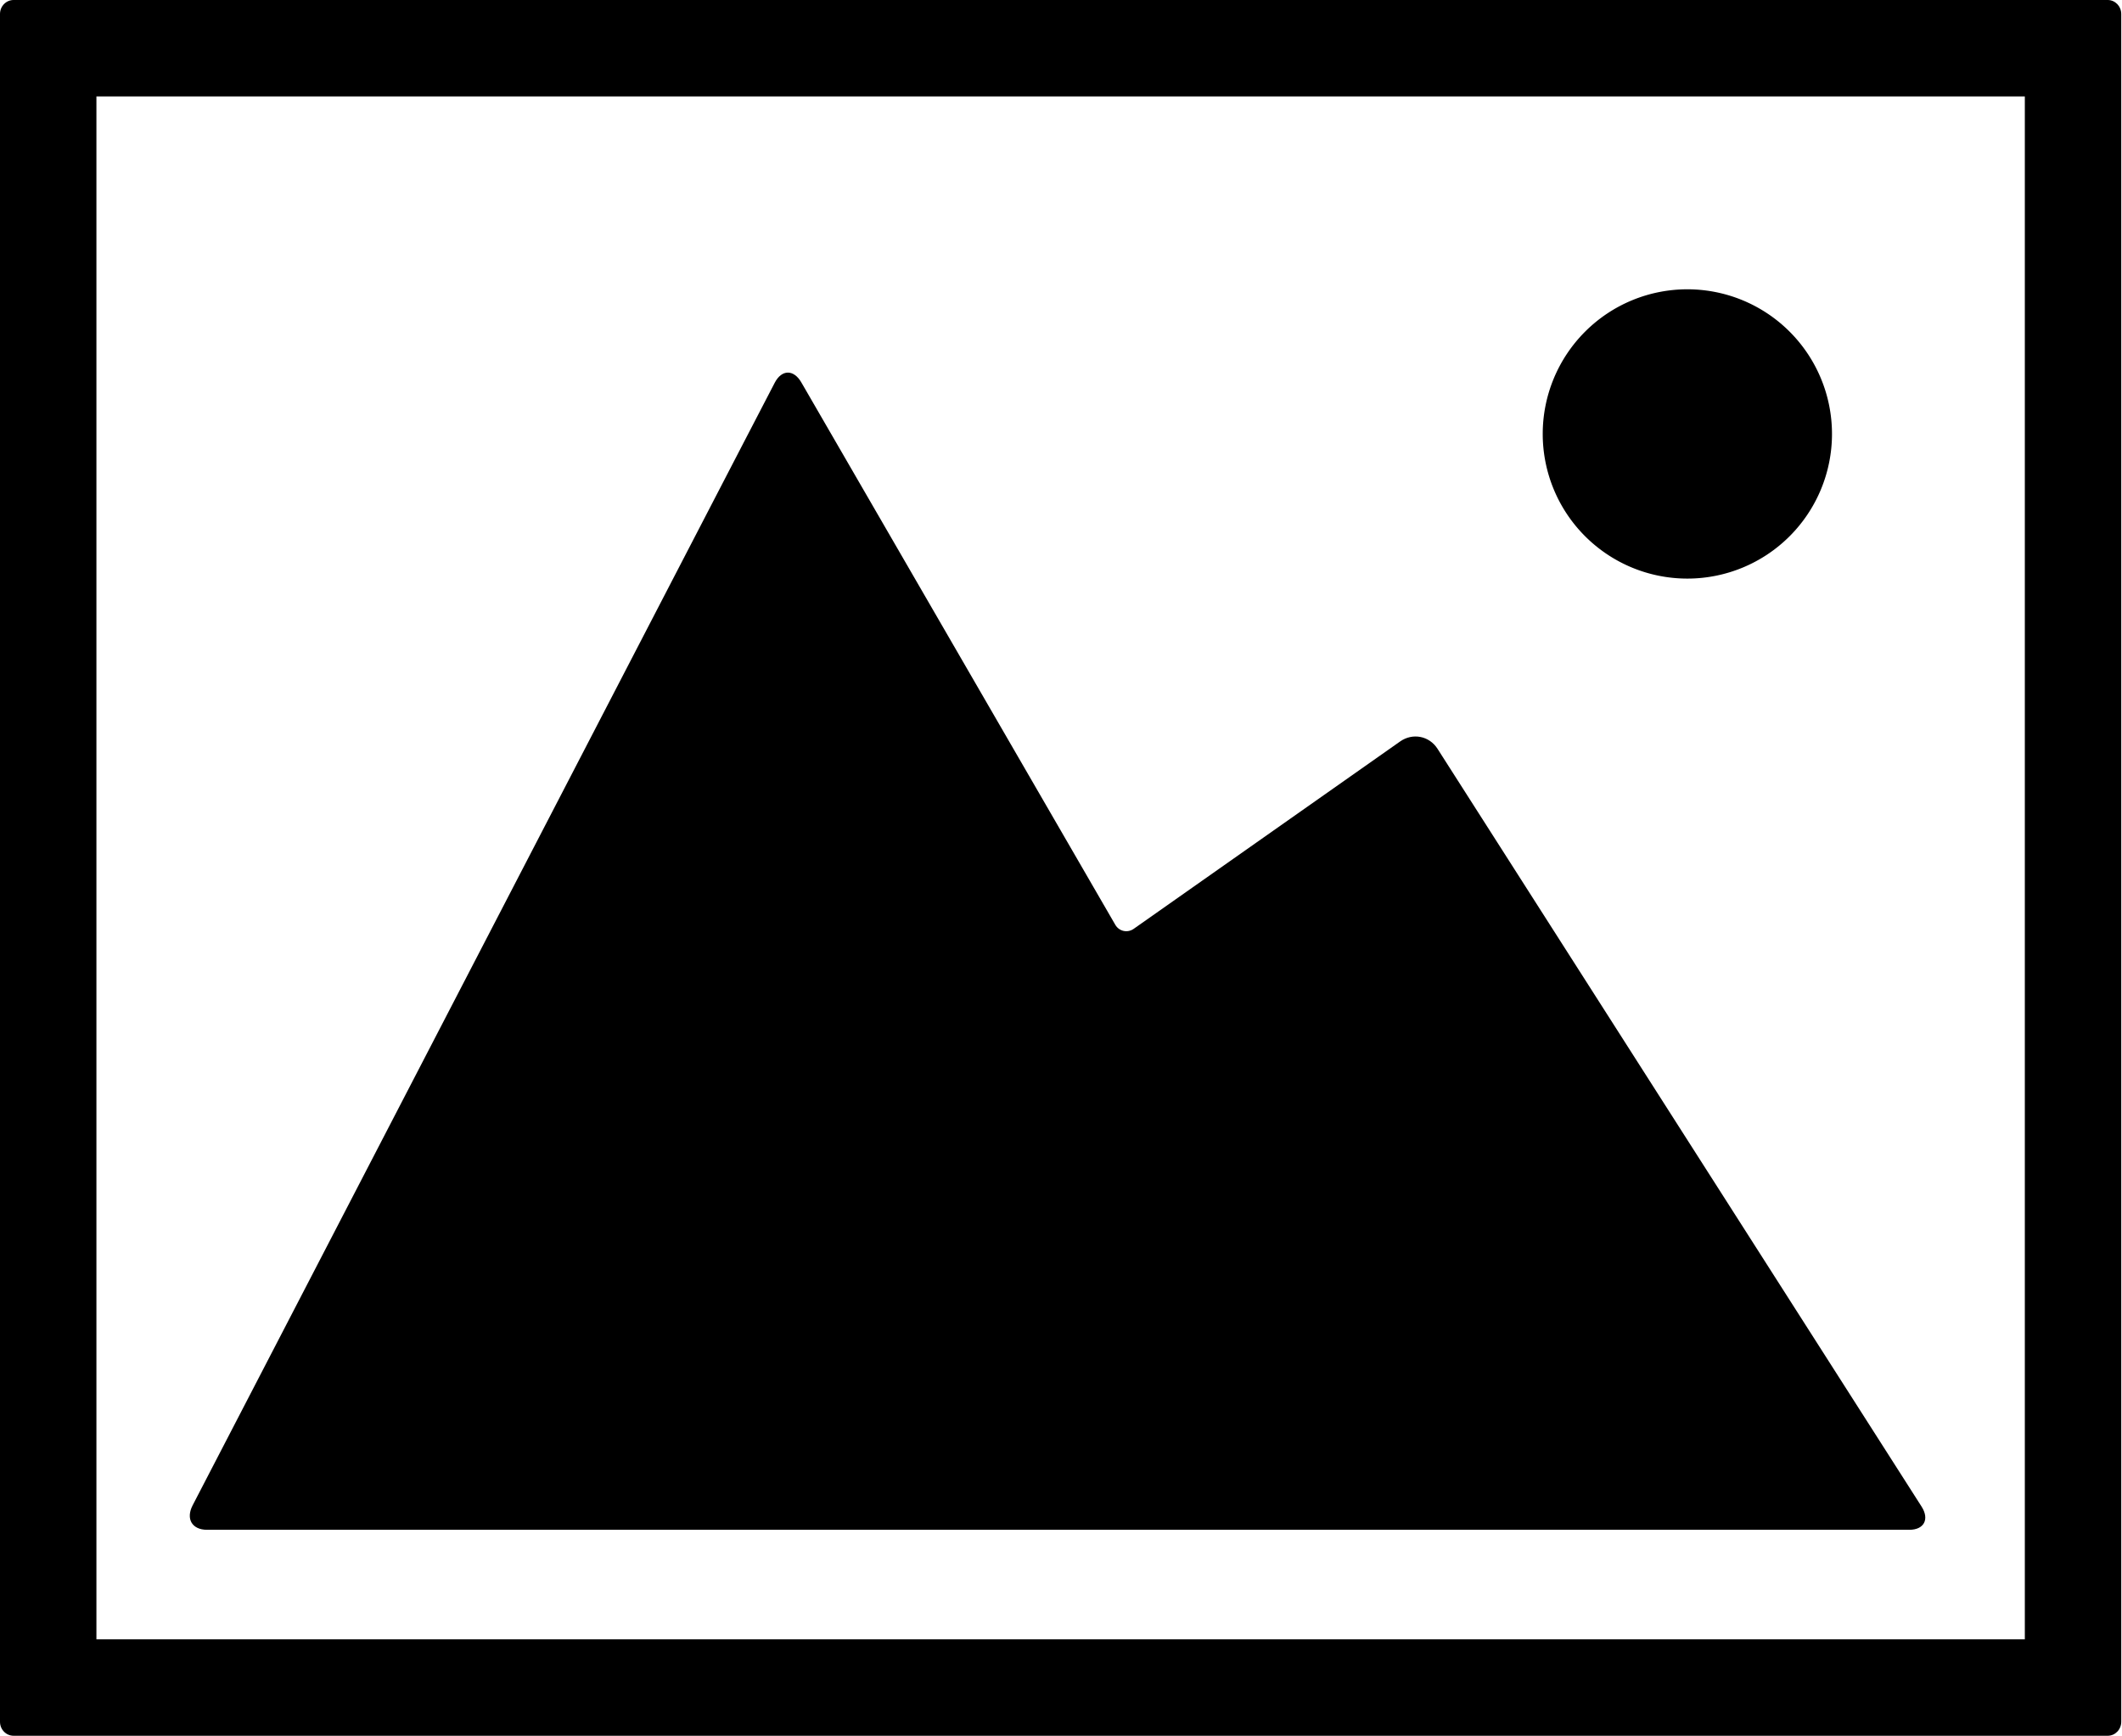 <?xml version="1.0" standalone="no"?><!DOCTYPE svg PUBLIC "-//W3C//DTD SVG 1.1//EN" "http://www.w3.org/Graphics/SVG/1.1/DTD/svg11.dtd"><svg t="1520490118107" class="icon" style="" viewBox="0 0 1252 1024" version="1.1" xmlns="http://www.w3.org/2000/svg" p-id="2461" xmlns:xlink="http://www.w3.org/1999/xlink" width="39.125" height="32"><defs><style type="text/css"></style></defs><path d="M995.556 256m-85.333 0a1.5 1.5 0 1 0 170.667 0 1.5 1.5 0 1 0-170.667 0Z" p-id="2462"></path><path d="M1243.591 1024C1247.972 1024 1251.556 1020.302 1251.556 1015.751L1251.556 8.249C1251.556 3.698 1247.972 0 1243.591 0L8.021 0C3.584 0 0 3.698 0 8.249l0 1007.502C0 1020.302 3.584 1024 8.021 1024L1243.591 1024zM56.889 56.889l1137.778 0 0 910.222L56.889 967.111 56.889 56.889z" p-id="2463"></path><path d="M848.156 441.742c-4.892-7.68-14.734-9.5-22.073-4.324l-157.184 110.535c-3.641 2.56-8.59 1.536-10.866-2.389L472.804 225.621C468.366 217.884 461.255 217.828 457.102 225.792l-18.318 35.271L113.664 888.036c-4.153 8.021-0.341 14.45 8.476 14.45l1004.43 0c8.533 0 12.004-6.144 7.168-13.71L848.156 441.742z" p-id="2464"></path></svg>